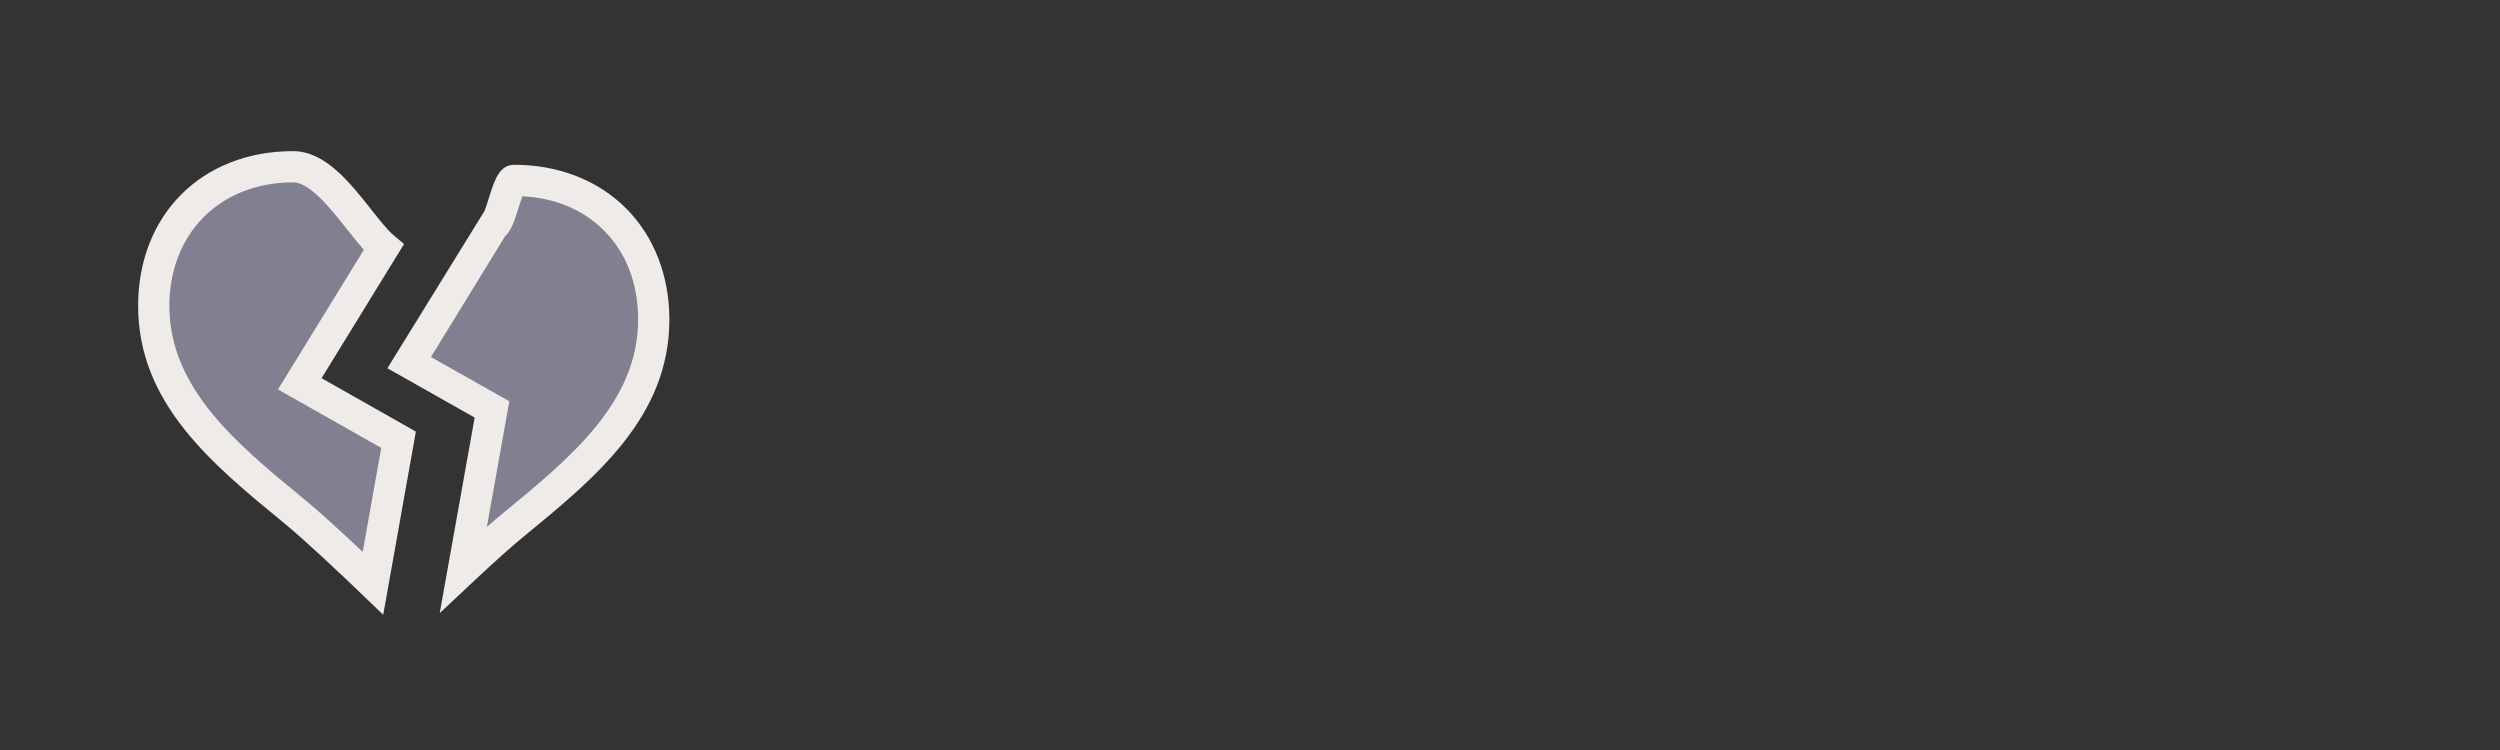 <?xml version="1.0" encoding="utf-8"?>
<!-- Generator: Adobe Illustrator 15.0.2, SVG Export Plug-In . SVG Version: 6.00 Build 0)  -->
<!DOCTYPE svg PUBLIC "-//W3C//DTD SVG 1.1//EN" "http://www.w3.org/Graphics/SVG/1.1/DTD/svg11.dtd">
<svg version="1.1" id="Calque_1" xmlns="http://www.w3.org/2000/svg" xmlns:xlink="http://www.w3.org/1999/xlink" x="0px" y="0px"
	 width="80px" height="24px" viewBox="0 0 80 24" enable-background="new 0 0 80 24" xml:space="preserve">
<rect x="0" y="0" width="80" height="24" fill="#333333" stroke="none"/>
<g>
	<path fill="#808090" d="M16.462,5.774c-0.227,0-0.446,1.376-0.662,1.421l-2.707,4.409l2.65,1.497l-0.916,5.124
		c0.55-0.516,1.159-1.071,1.61-1.438c2.204-1.808,4.482-3.672,4.482-6.56C20.922,7.606,19.089,5.774,16.462,5.774z"/>
	<path fill="#EEEBE8" d="M14.071,19.62l1.118-6.258l-2.793-1.578l3.112-5.039c0.043-0.114,0.096-0.283,0.132-0.397
		c0.189-0.601,0.338-1.075,0.822-1.075c1.404,0,2.671,0.494,3.568,1.39c0.897,0.896,1.391,2.162,1.39,3.563
		c0,3.12-2.367,5.062-4.656,6.939c-0.38,0.31-0.914,0.786-1.594,1.424L14.071,19.62z M13.791,11.424l2.508,1.417l-0.719,4.021
		c0.207-0.182,0.388-0.337,0.543-0.463c2.116-1.736,4.297-3.524,4.297-6.172c0-1.151-0.379-2.138-1.097-2.855
		c-0.665-0.665-1.563-1.039-2.607-1.091c-0.042,0.115-0.089,0.264-0.122,0.369c-0.127,0.404-0.229,0.726-0.426,0.902L13.791,11.424z
		"/>
</g>
<g>
	<path fill="#808090" d="M9.592,12.283l2.686-4.368C11.54,7.294,10.523,5.336,9.38,5.336c-2.625,0-4.46,1.831-4.46,4.452
		c0,2.888,2.276,4.752,4.48,6.559c0.744,0.61,1.919,1.727,2.534,2.317l0.819-4.592L9.592,12.283z"/>
	<path fill="#EEEBE8" d="M12.263,19.673l-0.675-0.648c-0.627-0.604-1.788-1.703-2.504-2.291C6.79,14.853,4.42,12.911,4.42,9.788
		c0-2.916,2.04-4.952,4.96-4.952c1.022,0,1.811,0.998,2.507,1.878c0.266,0.336,0.517,0.654,0.713,0.818l0.33,0.277l-2.64,4.293
		l3.018,1.708L12.263,19.673z M9.38,5.836c-2.332,0-3.96,1.625-3.96,3.952c0,2.65,2.183,4.439,4.294,6.169
		c0.52,0.427,1.238,1.086,1.892,1.703l0.594-3.327l-3.305-1.871l2.75-4.471c-0.175-0.194-0.355-0.421-0.542-0.657
		C10.603,6.702,9.918,5.836,9.38,5.836z"/>
</g>
</svg>
